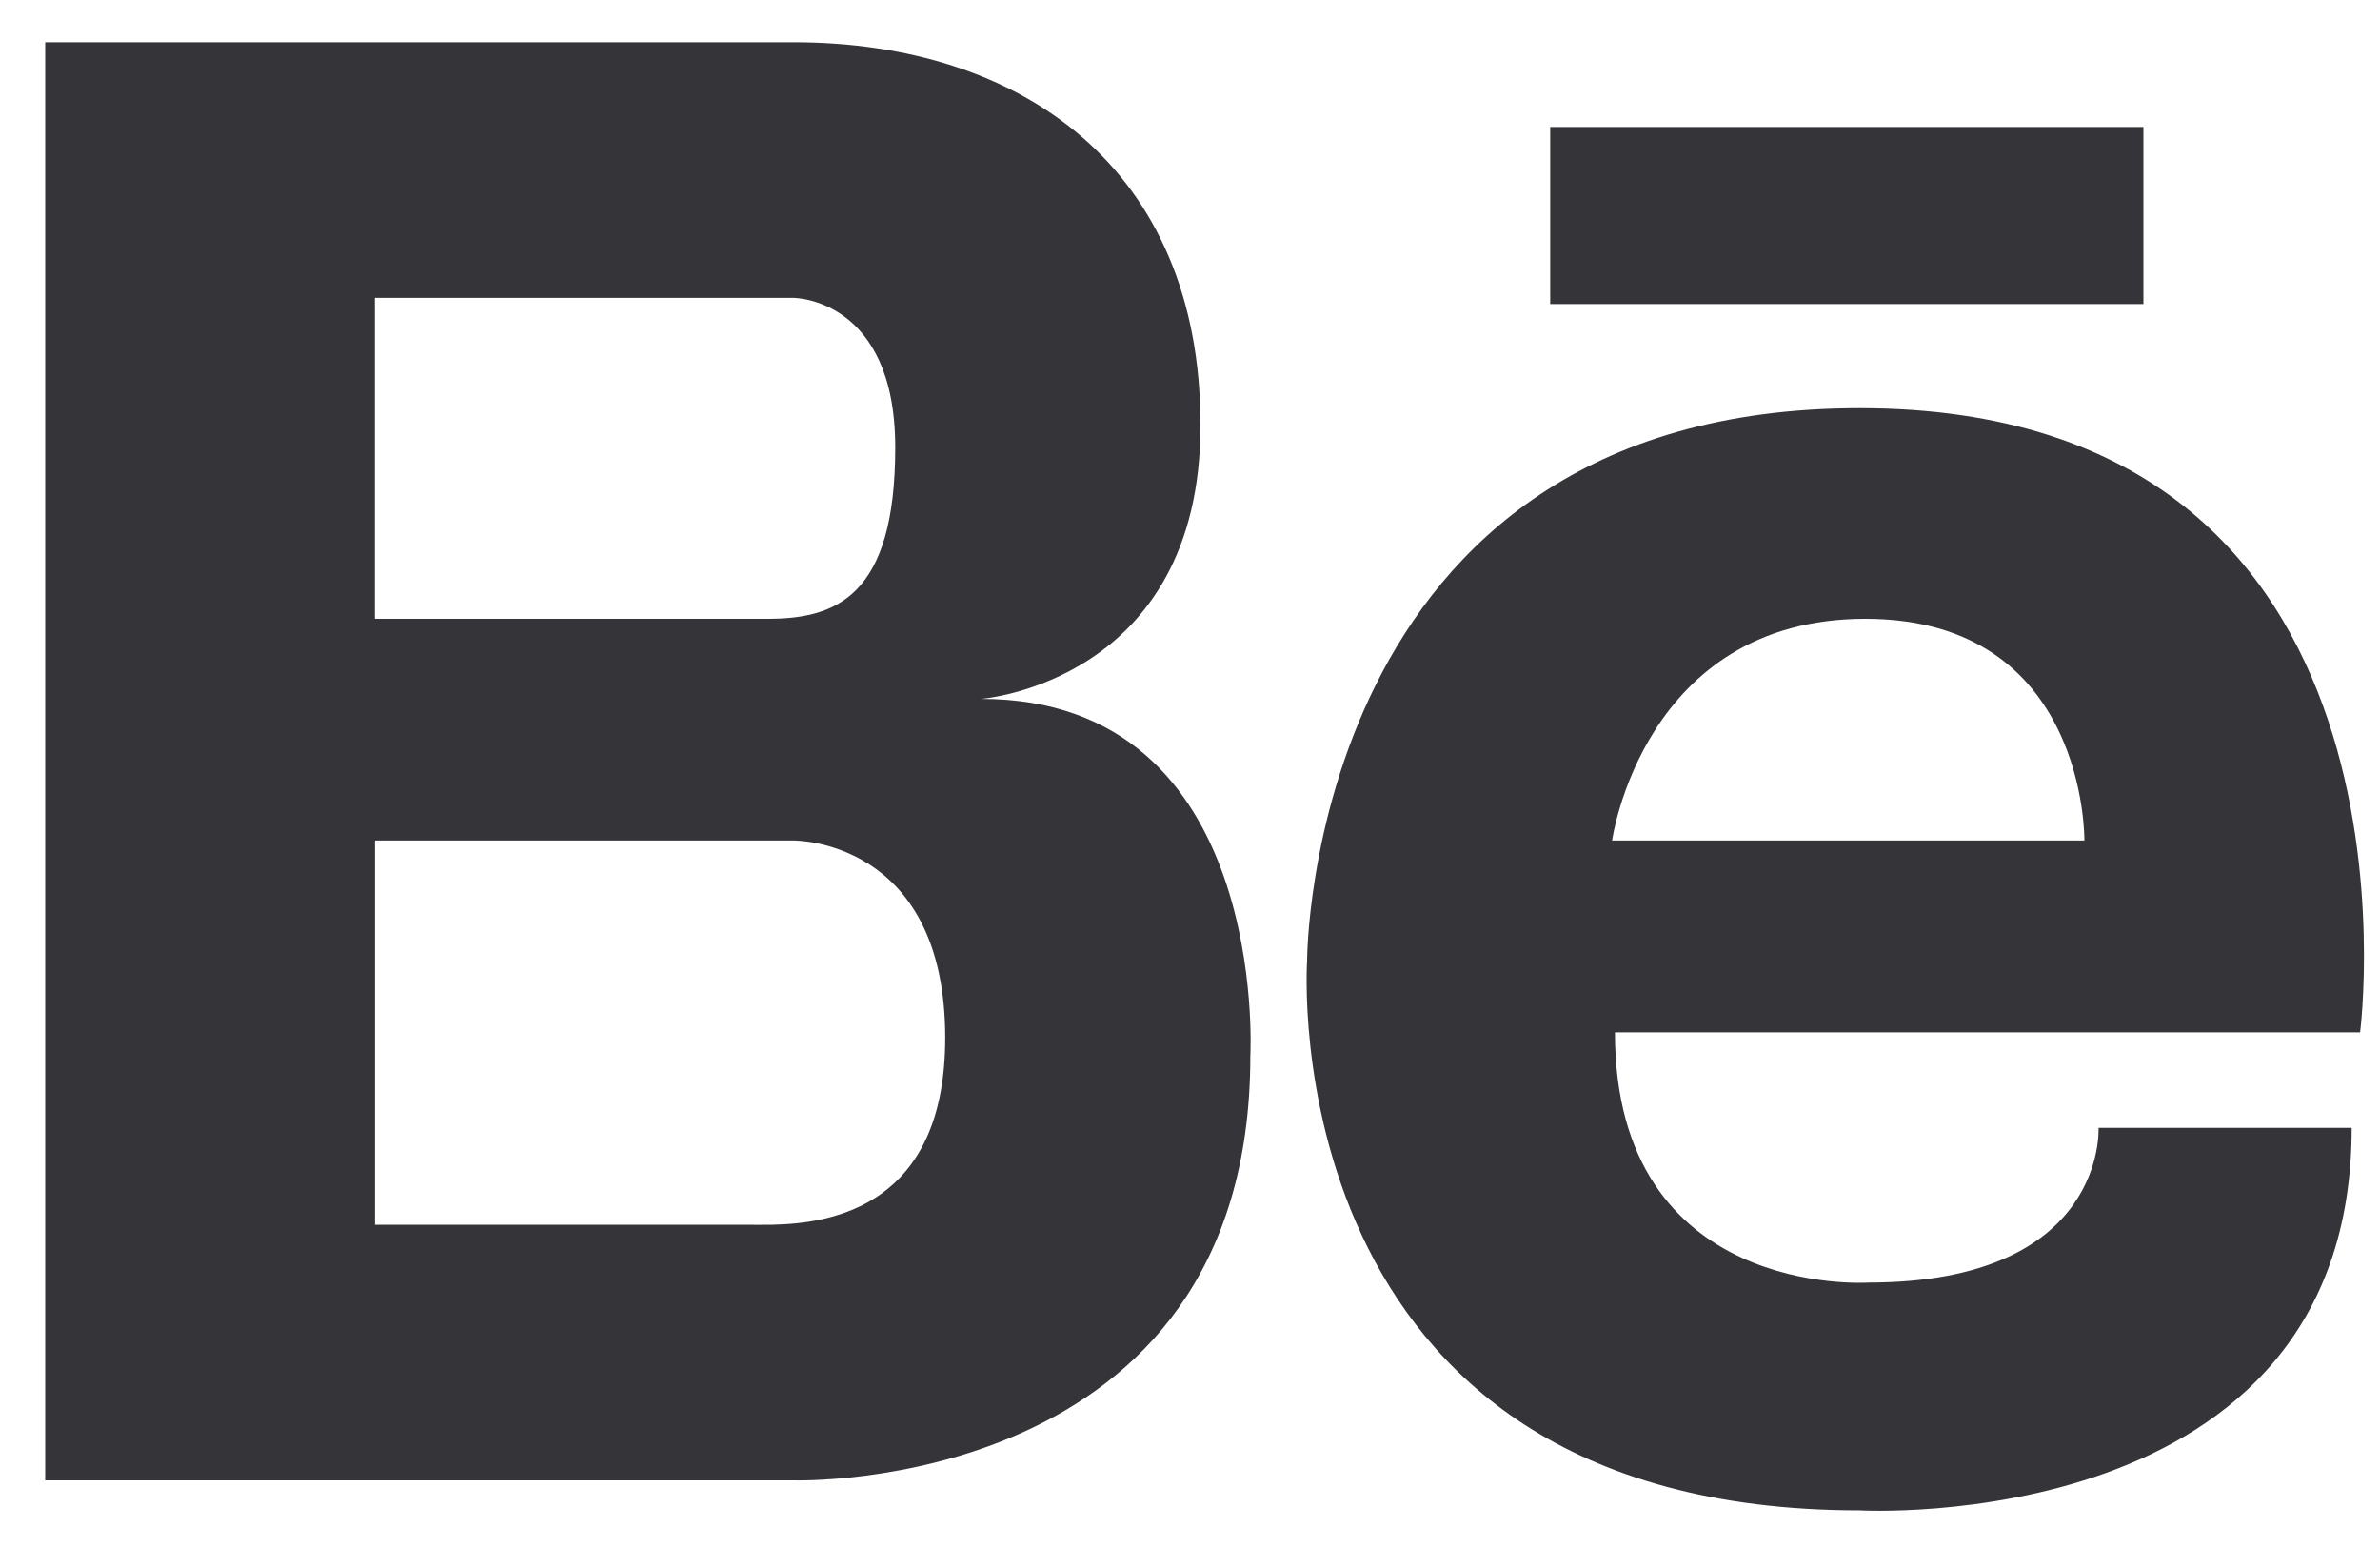 <?xml version="1.0" encoding="UTF-8"?>
<svg width="20px" height="13px" viewBox="0 0 20 13" version="1.1" xmlns="http://www.w3.org/2000/svg" xmlns:xlink="http://www.w3.org/1999/xlink">
    <!-- Generator: Sketch 46.2 (44496) - http://www.bohemiancoding.com/sketch -->
    <title>ic_behance</title>
    <desc>Created with Sketch.</desc>
    <defs></defs>
    <g id="Symbols" stroke="none" stroke-width="1" fill="none" fill-rule="evenodd">
        <g id="Footer-3" transform="translate(-768, -22)" fill-rule="nonzero" fill="#343439">
            <g id="ic_behance" transform="translate(768.183, 22)">
                <path d="M8.061,5.873 C8.061,5.873 9.905,5.735 9.905,3.573 C9.905,1.411 8.396,0.355 6.485,0.355 L2.968,0.355 L2.865,0.355 L0.197,0.355 L0.197,12.44 L2.865,12.44 L2.968,12.44 L6.485,12.44 C6.485,12.44 10.324,12.561 10.324,8.873 C10.324,8.873 10.491,5.873 8.061,5.873 Z M2.968,2.503 L6.033,2.503 L6.485,2.503 C6.485,2.503 7.34,2.503 7.34,3.76 C7.34,5.018 6.837,5.2 6.267,5.2 L2.967,5.2 L2.967,2.503 L2.968,2.503 Z M6.307,10.292 C6.215,10.294 6.136,10.292 6.083,10.292 L2.968,10.292 L2.968,7.063 L6.485,7.063 C6.485,7.063 7.76,7.046 7.76,8.722 C7.759,10.136 6.808,10.281 6.307,10.292 Z" id="Shape"></path>
                <path d="M15.444,3.43 C10.797,3.43 10.801,8.073 10.801,8.073 C10.801,8.073 10.482,12.692 15.444,12.692 C15.444,12.692 19.579,12.928 19.579,9.478 L17.452,9.478 C17.452,9.478 17.523,10.778 15.515,10.778 C15.515,10.778 13.388,10.92 13.388,8.675 L19.65,8.675 C19.649,8.675 20.335,3.43 15.444,3.43 Z M13.364,7.063 C13.364,7.063 13.624,5.2 15.491,5.2 C17.358,5.2 17.333,7.063 17.333,7.063 L13.364,7.063 Z" id="Shape"></path>
                <rect id="Rectangle-path" x="12.844" y="1.067" width="4.985" height="1.488"></rect>
            </g>
        </g>
    </g>
</svg>